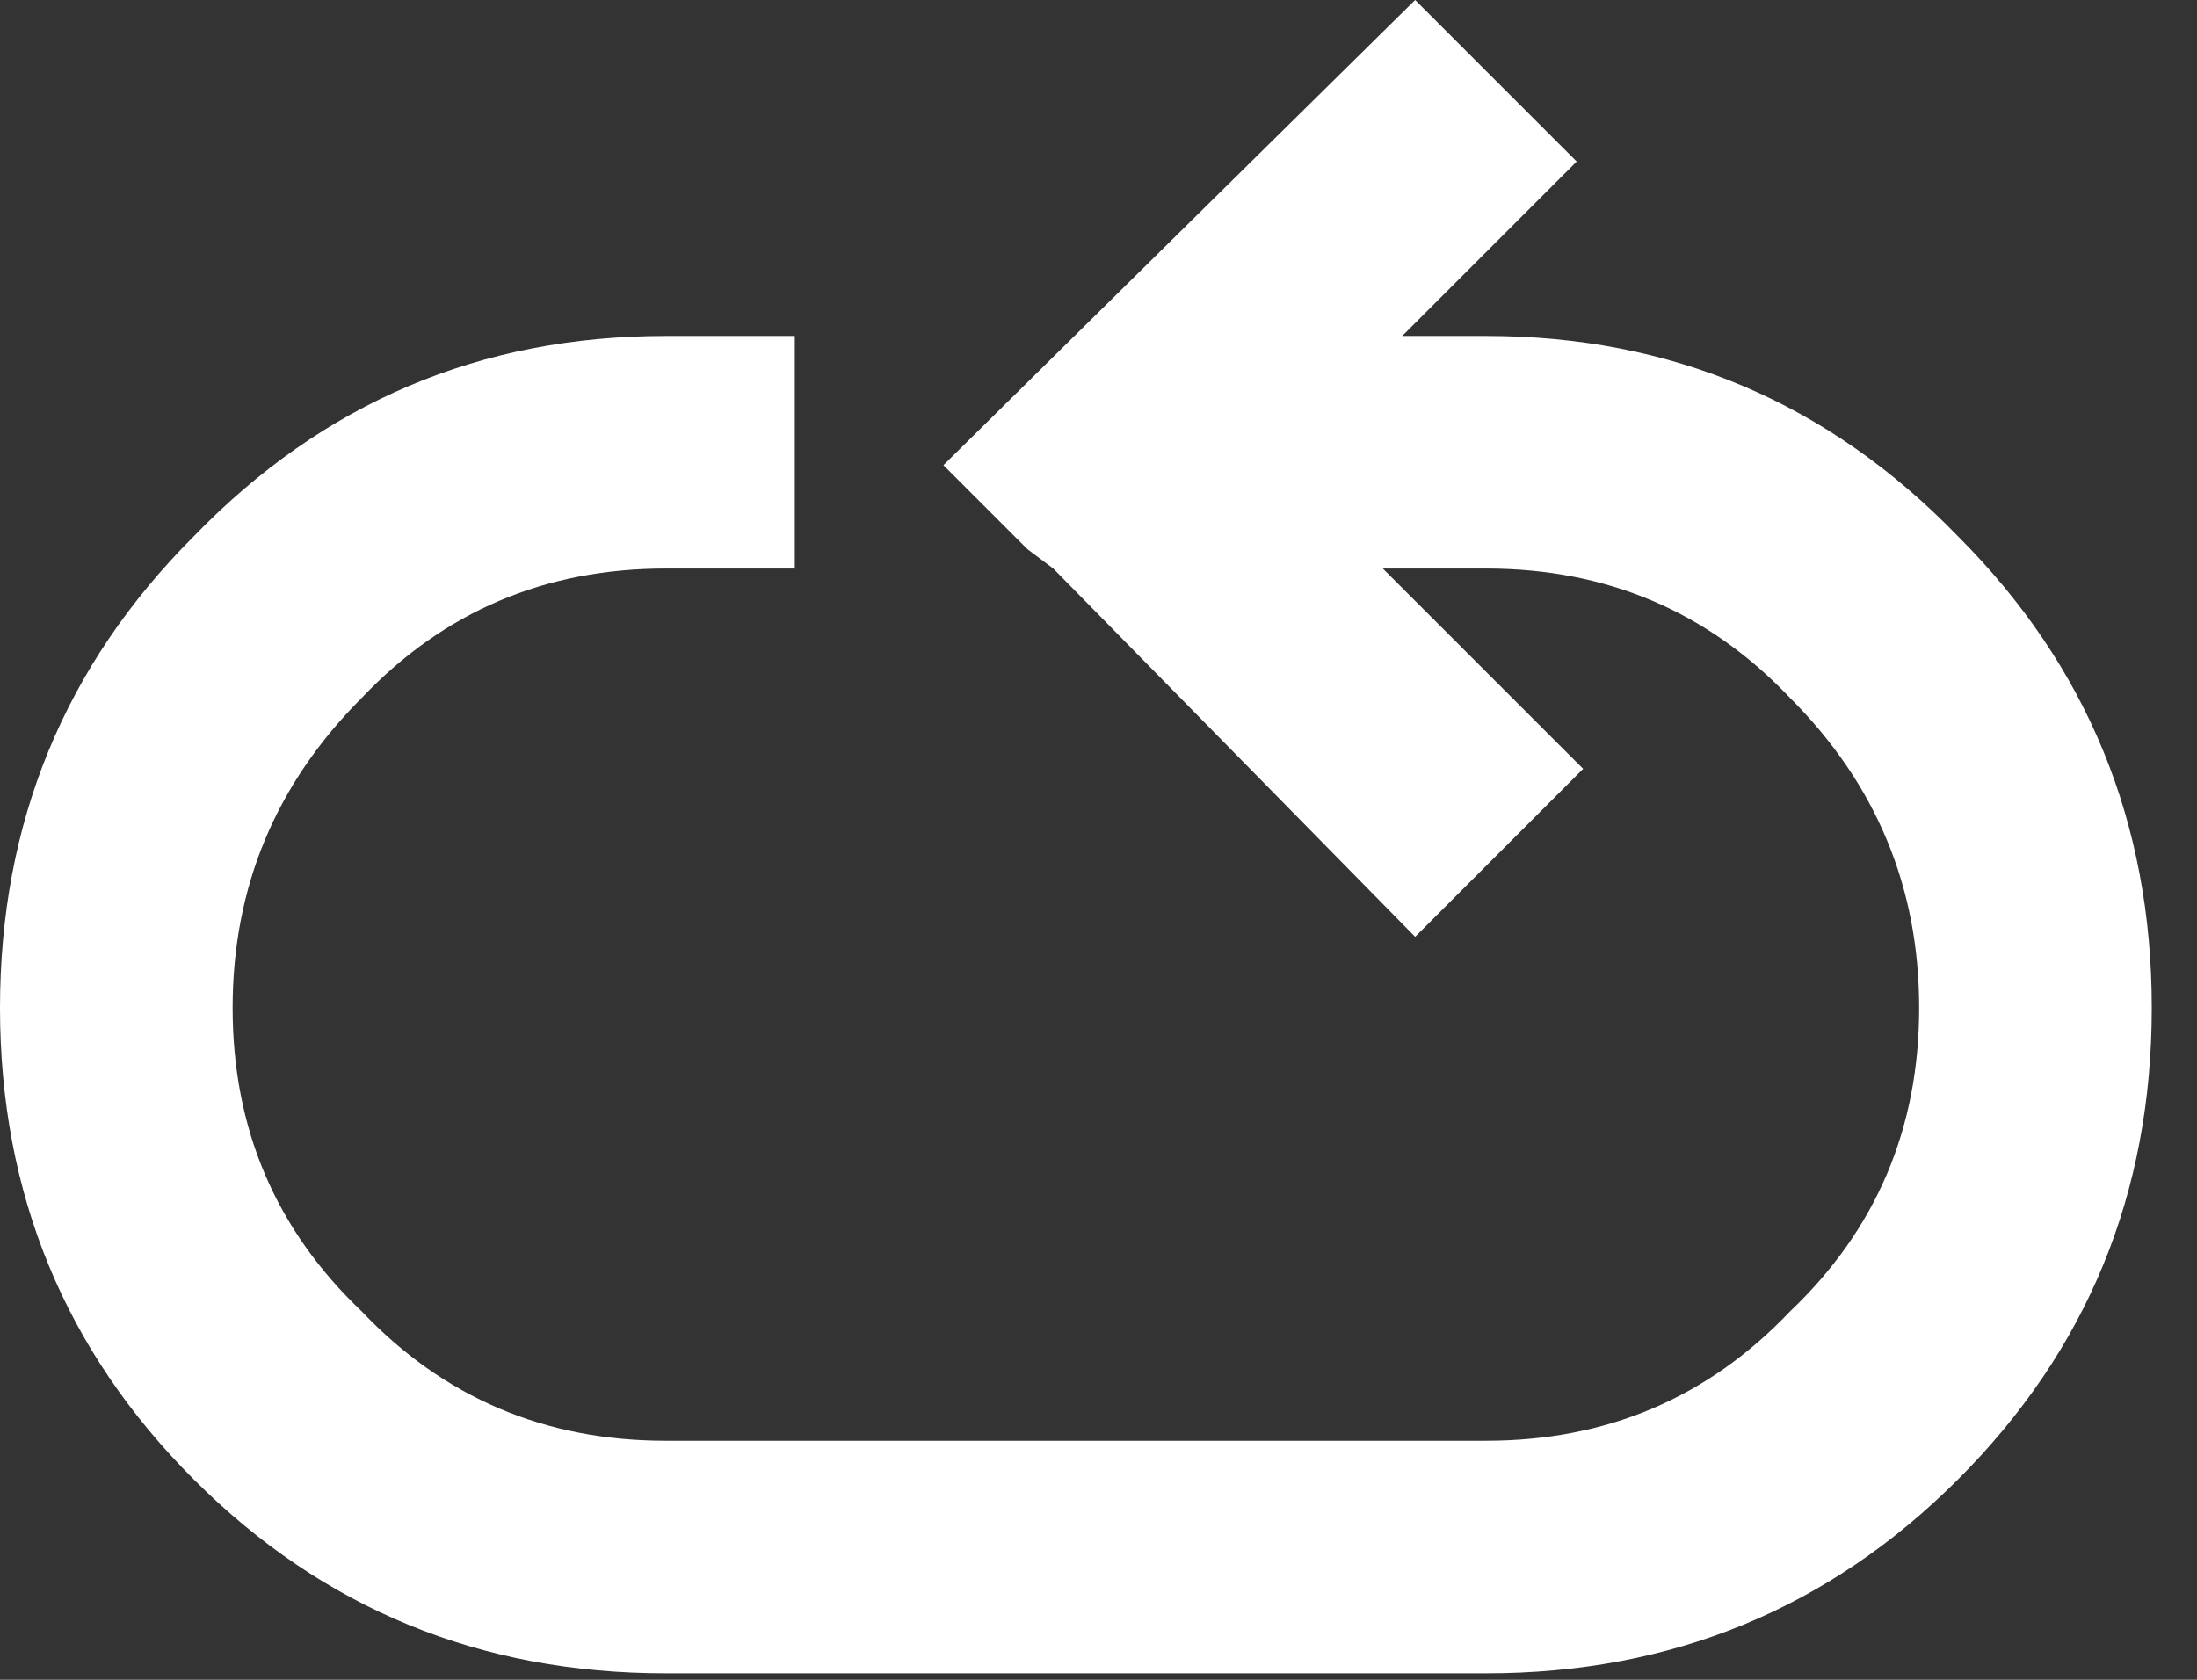 <?xml version="1.0" encoding="utf-8"?>
<svg version="1.1" id="Layer_1"
xmlns="http://www.w3.org/2000/svg"
xmlns:xlink="http://www.w3.org/1999/xlink"
xmlns:author="http://www.sothink.com"
width="17px" height="13px"
xml:space="preserve">
<rect width="100%" height="100%" fill="#333333" stroke="none"/>
<g id="1821" transform="matrix(1, 0, 0, 1, 8.3, 6.45)">
<path style="fill:#FFFFFF;fill-opacity:1" d="M6.85,-2.3Q8.35 -0.8 8.35 1.35Q8.35 3.5 6.85 5Q5.35 6.5 3.2 6.5L-3.15 6.5Q-5.3 6.5 -6.8 5Q-8.3 3.5 -8.3 1.35Q-8.3 -0.8 -6.8 -2.3Q-5.3 -3.85 -3.15 -3.85L-2.15 -3.85L-2.15 -2.05L-3.15 -2.05Q-4.55 -2.05 -5.5 -1.05Q-6.5 -0.05 -6.5 1.35Q-6.5 2.75 -5.5 3.7Q-4.55 4.7 -3.15 4.7L3.2 4.7Q4.6 4.7 5.55 3.7Q6.55 2.75 6.55 1.35Q6.55 -0.05 5.55 -1.05Q4.6 -2.05 3.2 -2.05L2.4 -2.05L3.95 -0.5L2.65 0.8L-0.15 -2.05L-0.35 -2.2L-1 -2.85L2.65 -6.45L3.9 -5.2L2.55 -3.85L3.2 -3.85Q5.35 -3.85 6.85 -2.3" />
</g>
</svg>
